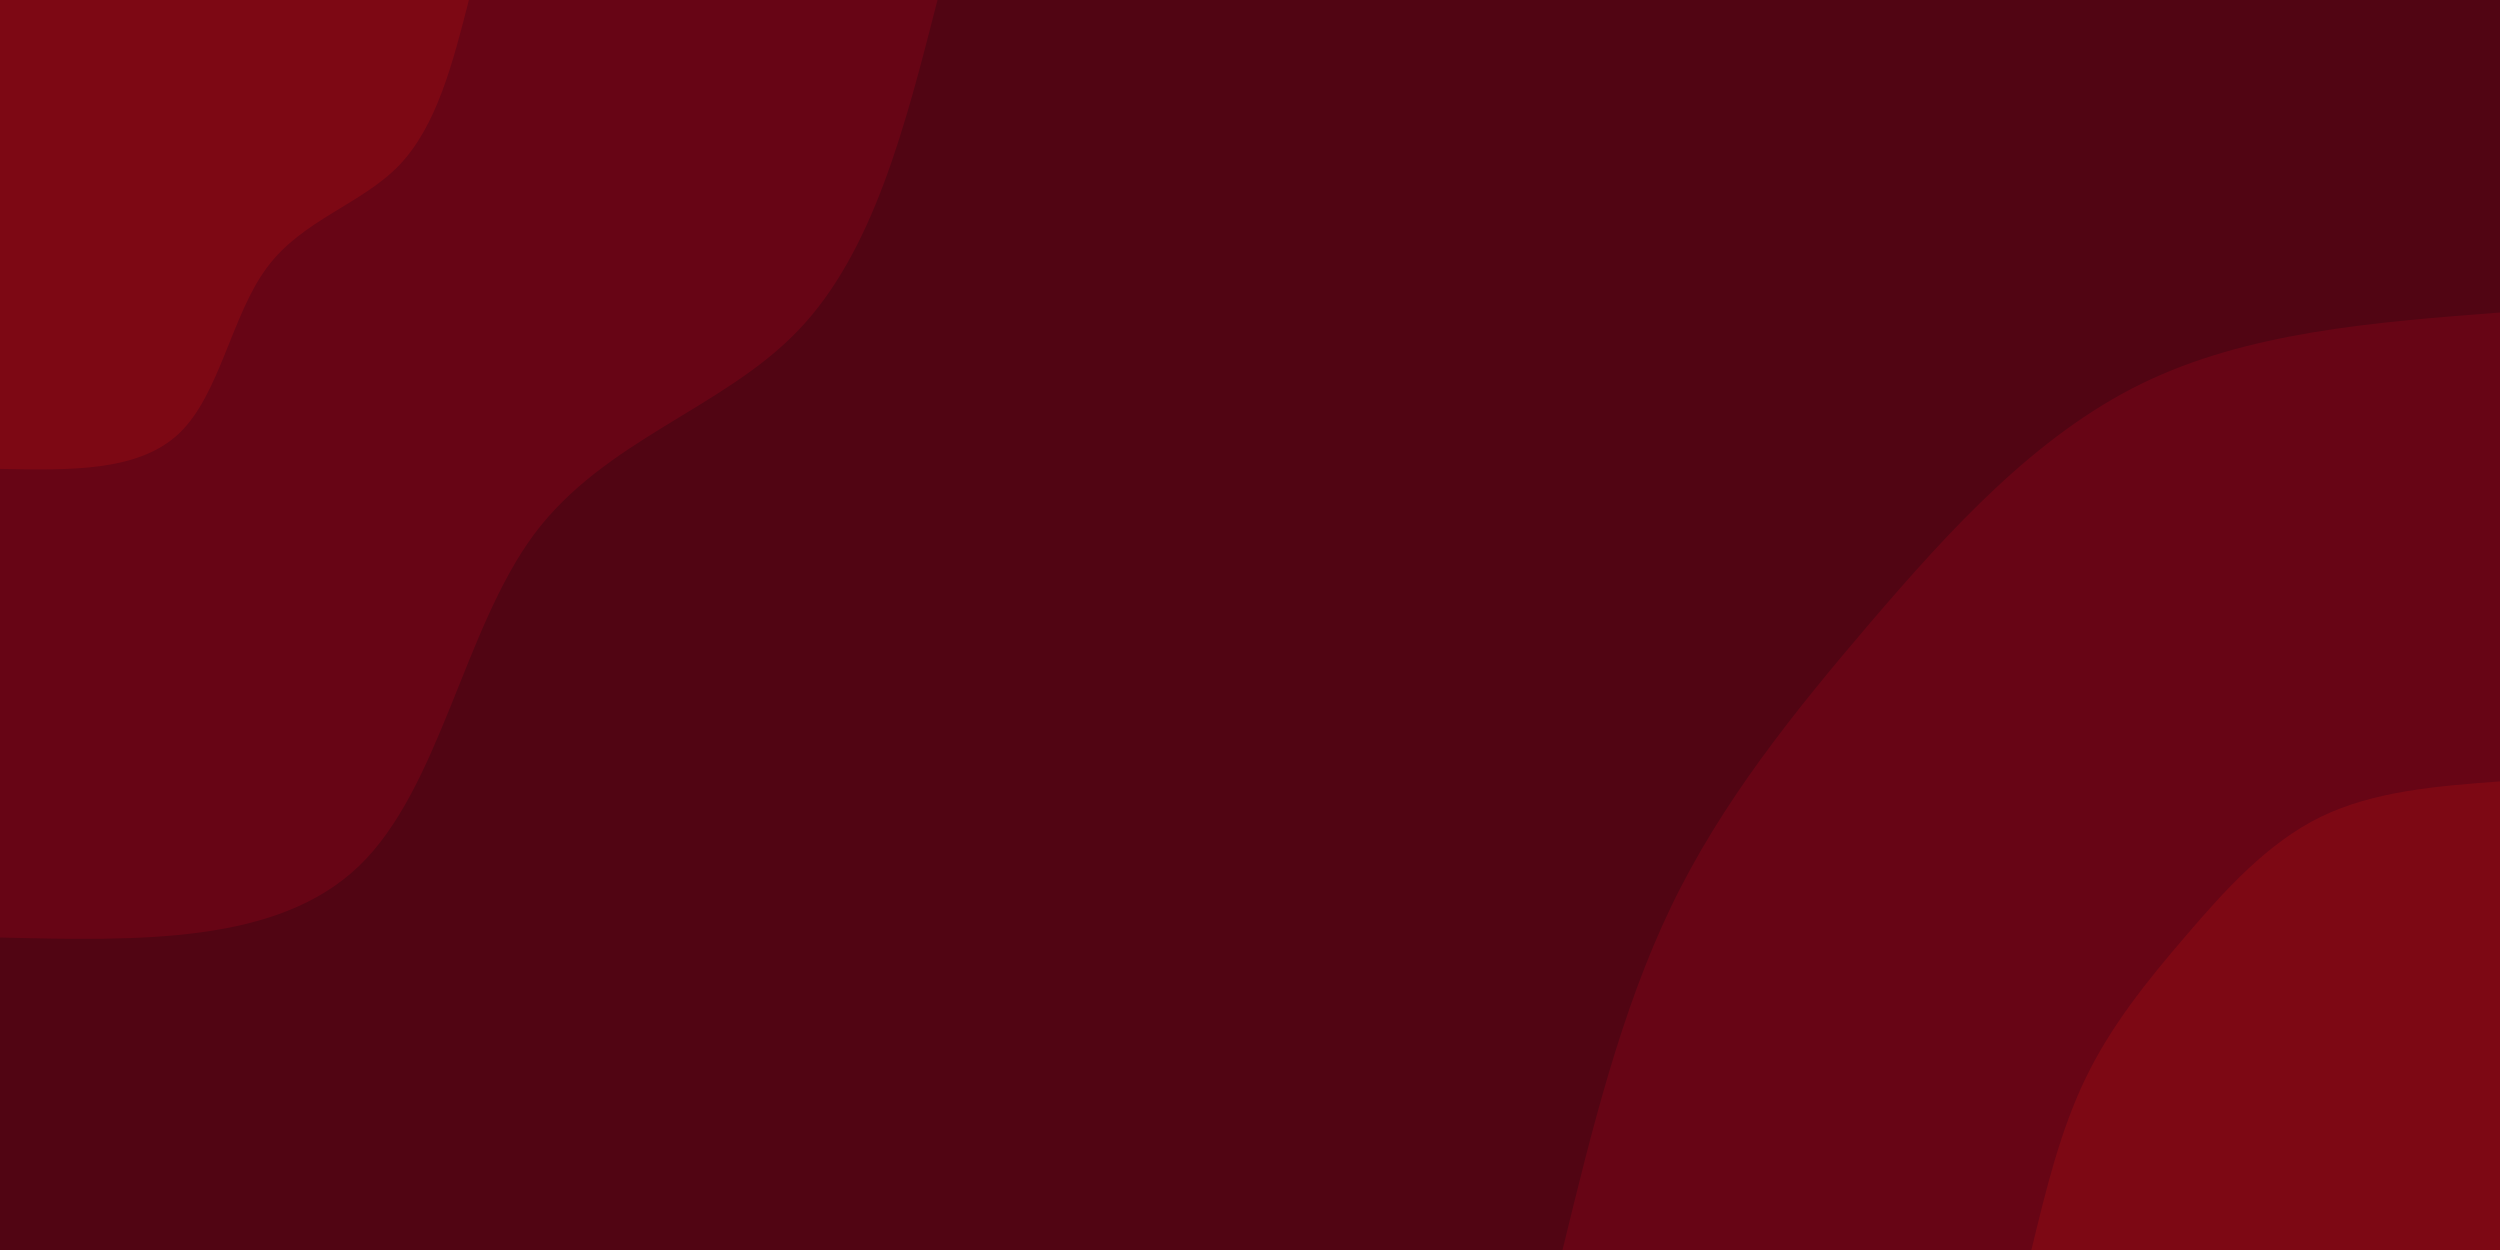 <svg id="visual" viewBox="0 0 900 450" width="900" height="450" xmlns="http://www.w3.org/2000/svg" xmlns:xlink="http://www.w3.org/1999/xlink" version="1.1"><rect x="0" y="0" width="900" height="450" fill="#510513"></rect><defs><linearGradient id="grad1_0" x1="50%" y1="100%" x2="100%" y2="0%"><stop offset="10%" stop-color="#7d0814" stop-opacity="1"></stop><stop offset="90%" stop-color="#7d0814" stop-opacity="1"></stop></linearGradient></defs><defs><linearGradient id="grad1_1" x1="50%" y1="100%" x2="100%" y2="0%"><stop offset="10%" stop-color="#7d0814" stop-opacity="1"></stop><stop offset="90%" stop-color="#510513" stop-opacity="1"></stop></linearGradient></defs><defs><linearGradient id="grad2_0" x1="0%" y1="100%" x2="50%" y2="0%"><stop offset="10%" stop-color="#7d0814" stop-opacity="1"></stop><stop offset="90%" stop-color="#7d0814" stop-opacity="1"></stop></linearGradient></defs><defs><linearGradient id="grad2_1" x1="0%" y1="100%" x2="50%" y2="0%"><stop offset="10%" stop-color="#510513" stop-opacity="1"></stop><stop offset="90%" stop-color="#7d0814" stop-opacity="1"></stop></linearGradient></defs><g transform="translate(900, 450)"><path d="M-337.5 0C-327 -43 -316.5 -86 -298.4 -123.6C-280.3 -161.2 -254.5 -193.3 -226.3 -226.3C-198 -259.3 -167.3 -293.1 -129.2 -311.8C-91 -330.5 -45.5 -334 0 -337.5L0 0Z" fill="#670515"></path><path d="M-168.7 0C-163.5 -21.5 -158.3 -43 -149.2 -61.8C-140.1 -80.6 -127.3 -96.6 -113.1 -113.1C-99 -129.6 -83.6 -146.6 -64.6 -155.9C-45.5 -165.2 -22.8 -167 0 -168.7L0 0Z" fill="#7d0814"></path></g><g transform="translate(0, 0)"><path d="M337.5 0C325.9 45.4 314.4 90.8 287.3 119C260.3 147.2 217.8 158.2 192.3 192.3C166.9 226.5 158.4 283.8 129.2 311.8C99.9 339.9 50 338.7 0 337.5L0 0Z" fill="#670515"></path><path d="M168.8 0C163 22.7 157.2 45.4 143.7 59.5C130.1 73.6 108.9 79.1 96.2 96.2C83.4 113.2 79.2 141.9 64.6 155.9C50 169.9 25 169.3 0 168.8L0 0Z" fill="#7d0814"></path></g></svg>
